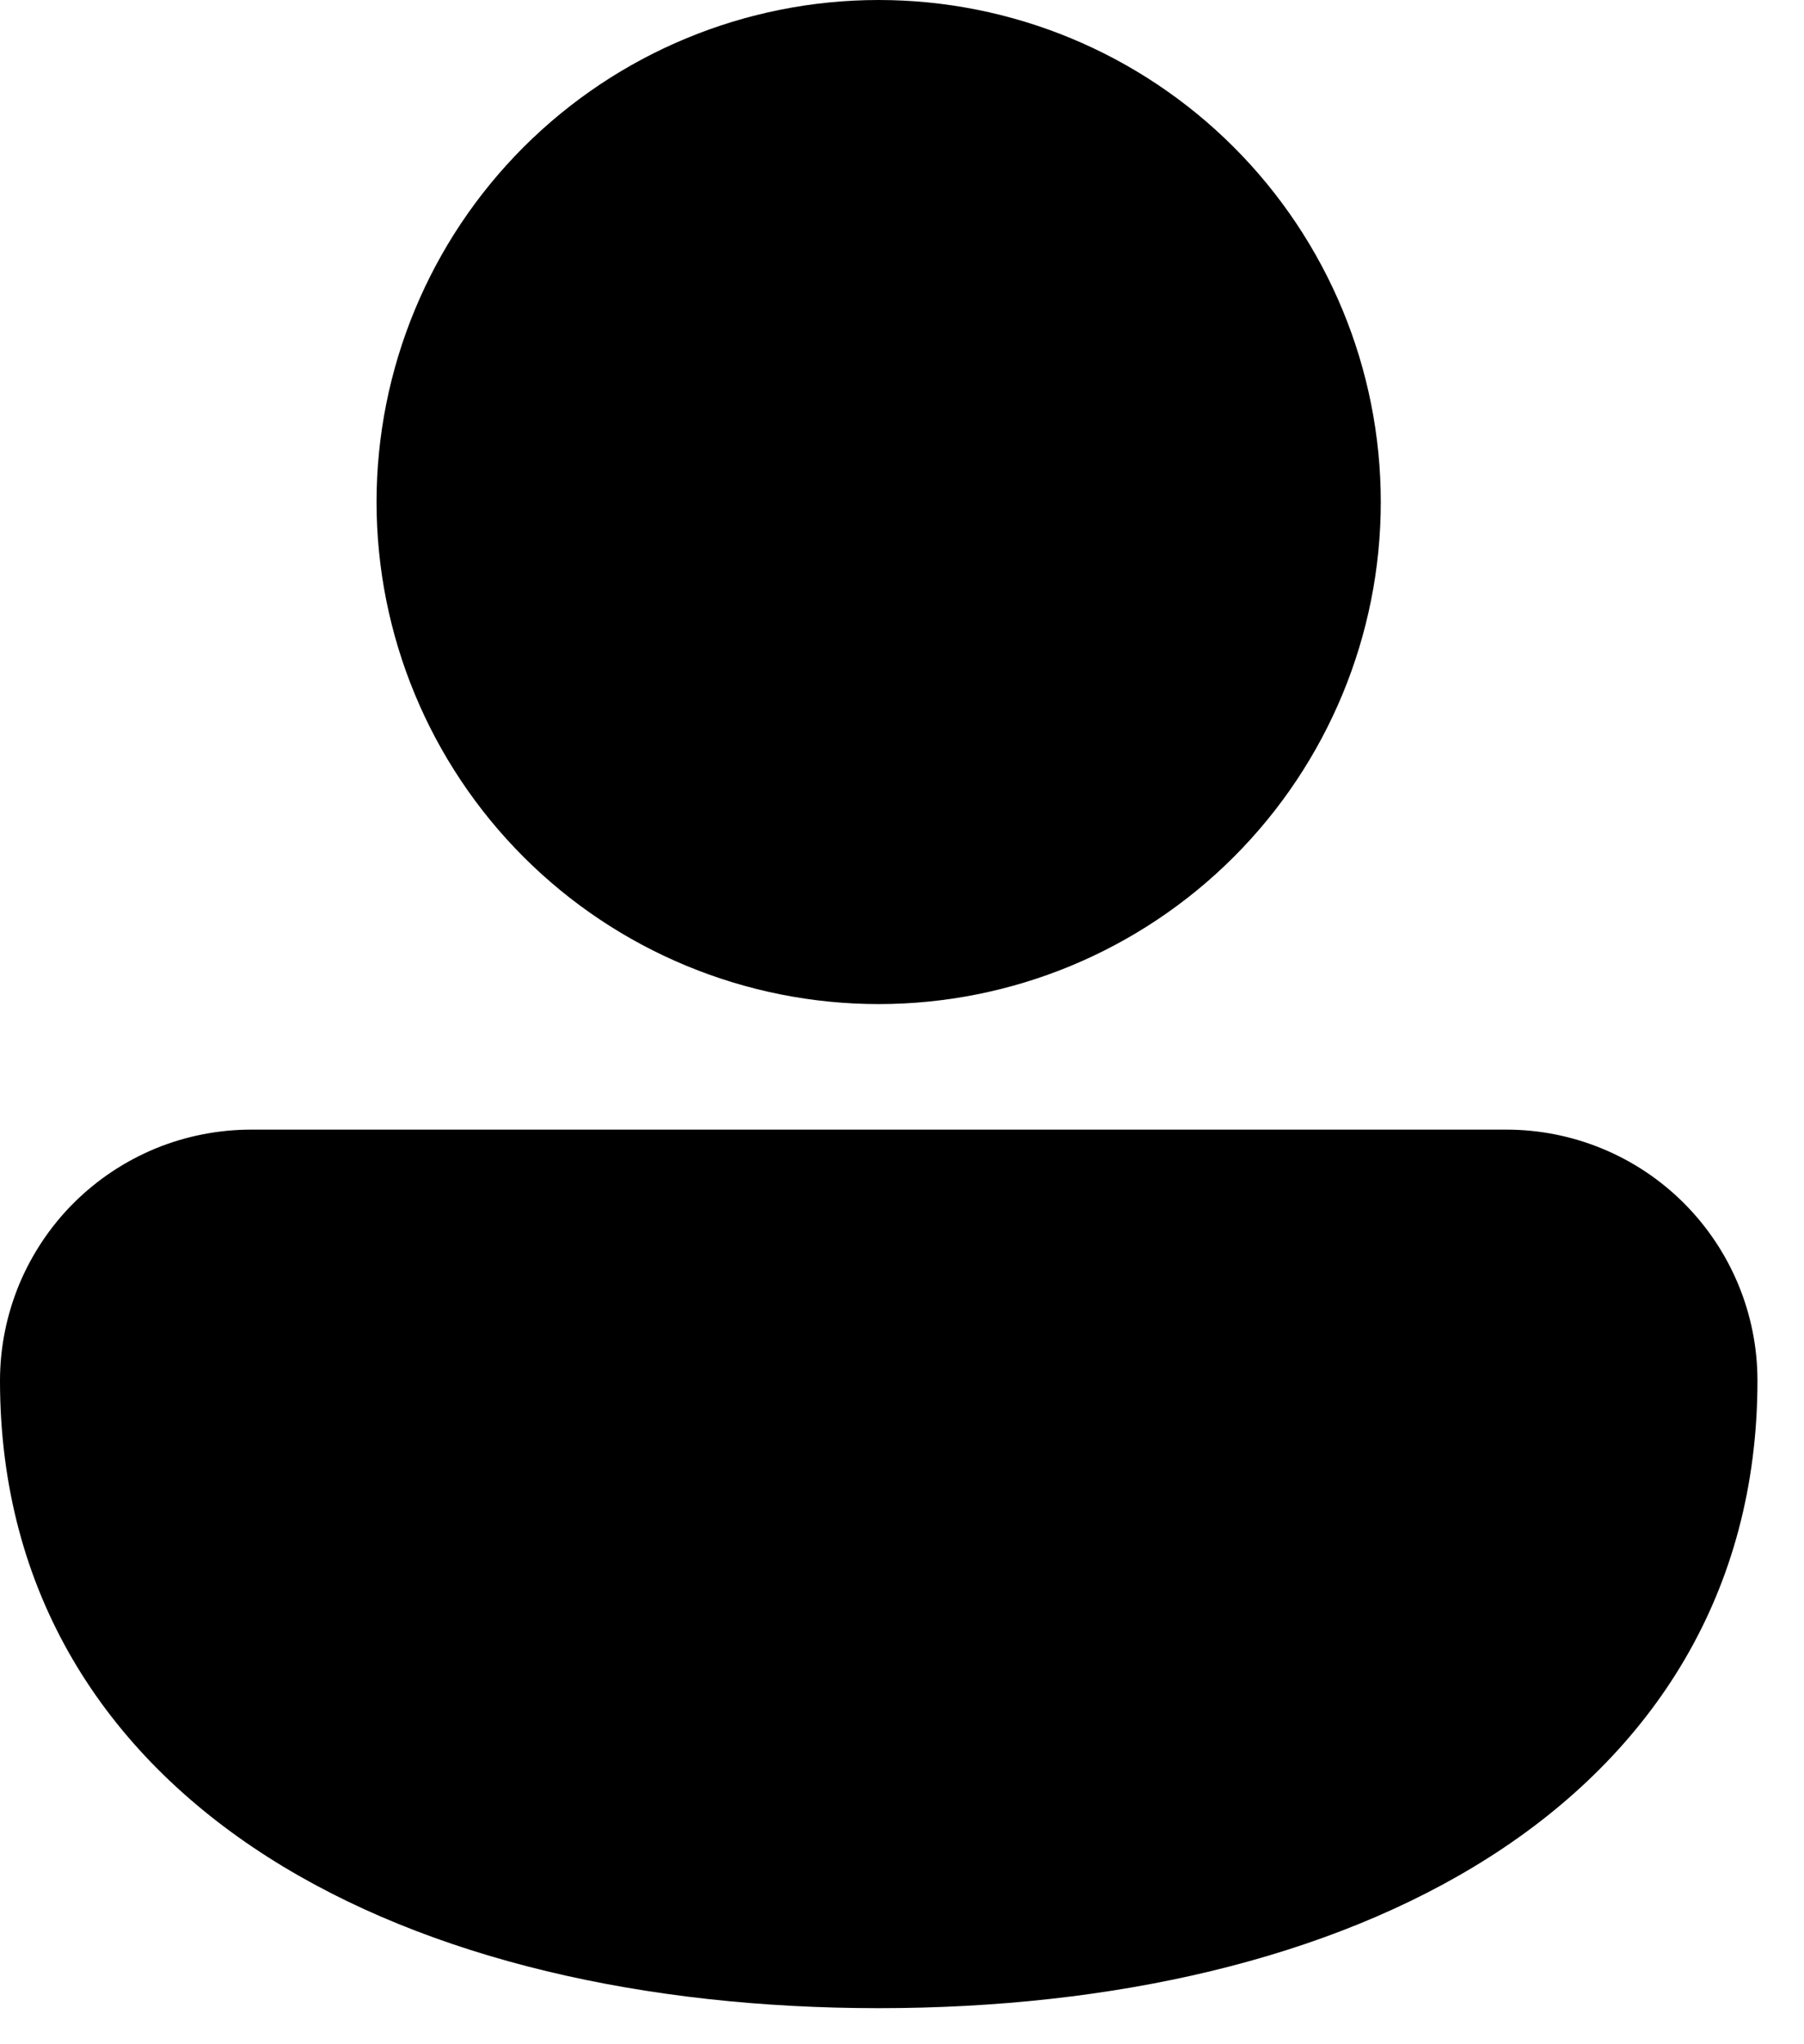 <svg width="15" height="17" viewBox="0 0 15 17" fill="none" xmlns="http://www.w3.org/2000/svg">
<path d="M7.306 0C6.199 0 5.137 0.44 4.354 1.223C3.571 2.006 3.131 3.068 3.131 4.175C3.131 5.282 3.571 6.344 4.354 7.127C5.137 7.91 6.199 8.35 7.306 8.35C8.414 8.35 9.475 7.91 10.258 7.127C11.041 6.344 11.481 5.282 11.481 4.175C11.481 3.068 11.041 2.006 10.258 1.223C9.475 0.44 8.414 0 7.306 0ZM2.097 9.394C1.822 9.393 1.55 9.446 1.295 9.55C1.041 9.655 0.81 9.808 0.615 10.002C0.42 10.196 0.266 10.427 0.16 10.68C0.055 10.934 0 11.206 0 11.481C0 13.246 0.869 14.577 2.228 15.444C3.566 16.297 5.37 16.7 7.306 16.7C9.242 16.7 11.046 16.297 12.384 15.444C13.743 14.578 14.613 13.246 14.613 11.481C14.613 10.928 14.393 10.397 14.001 10.005C13.61 9.614 13.079 9.394 12.525 9.394H2.097Z" fill="#000"/>
</svg>
